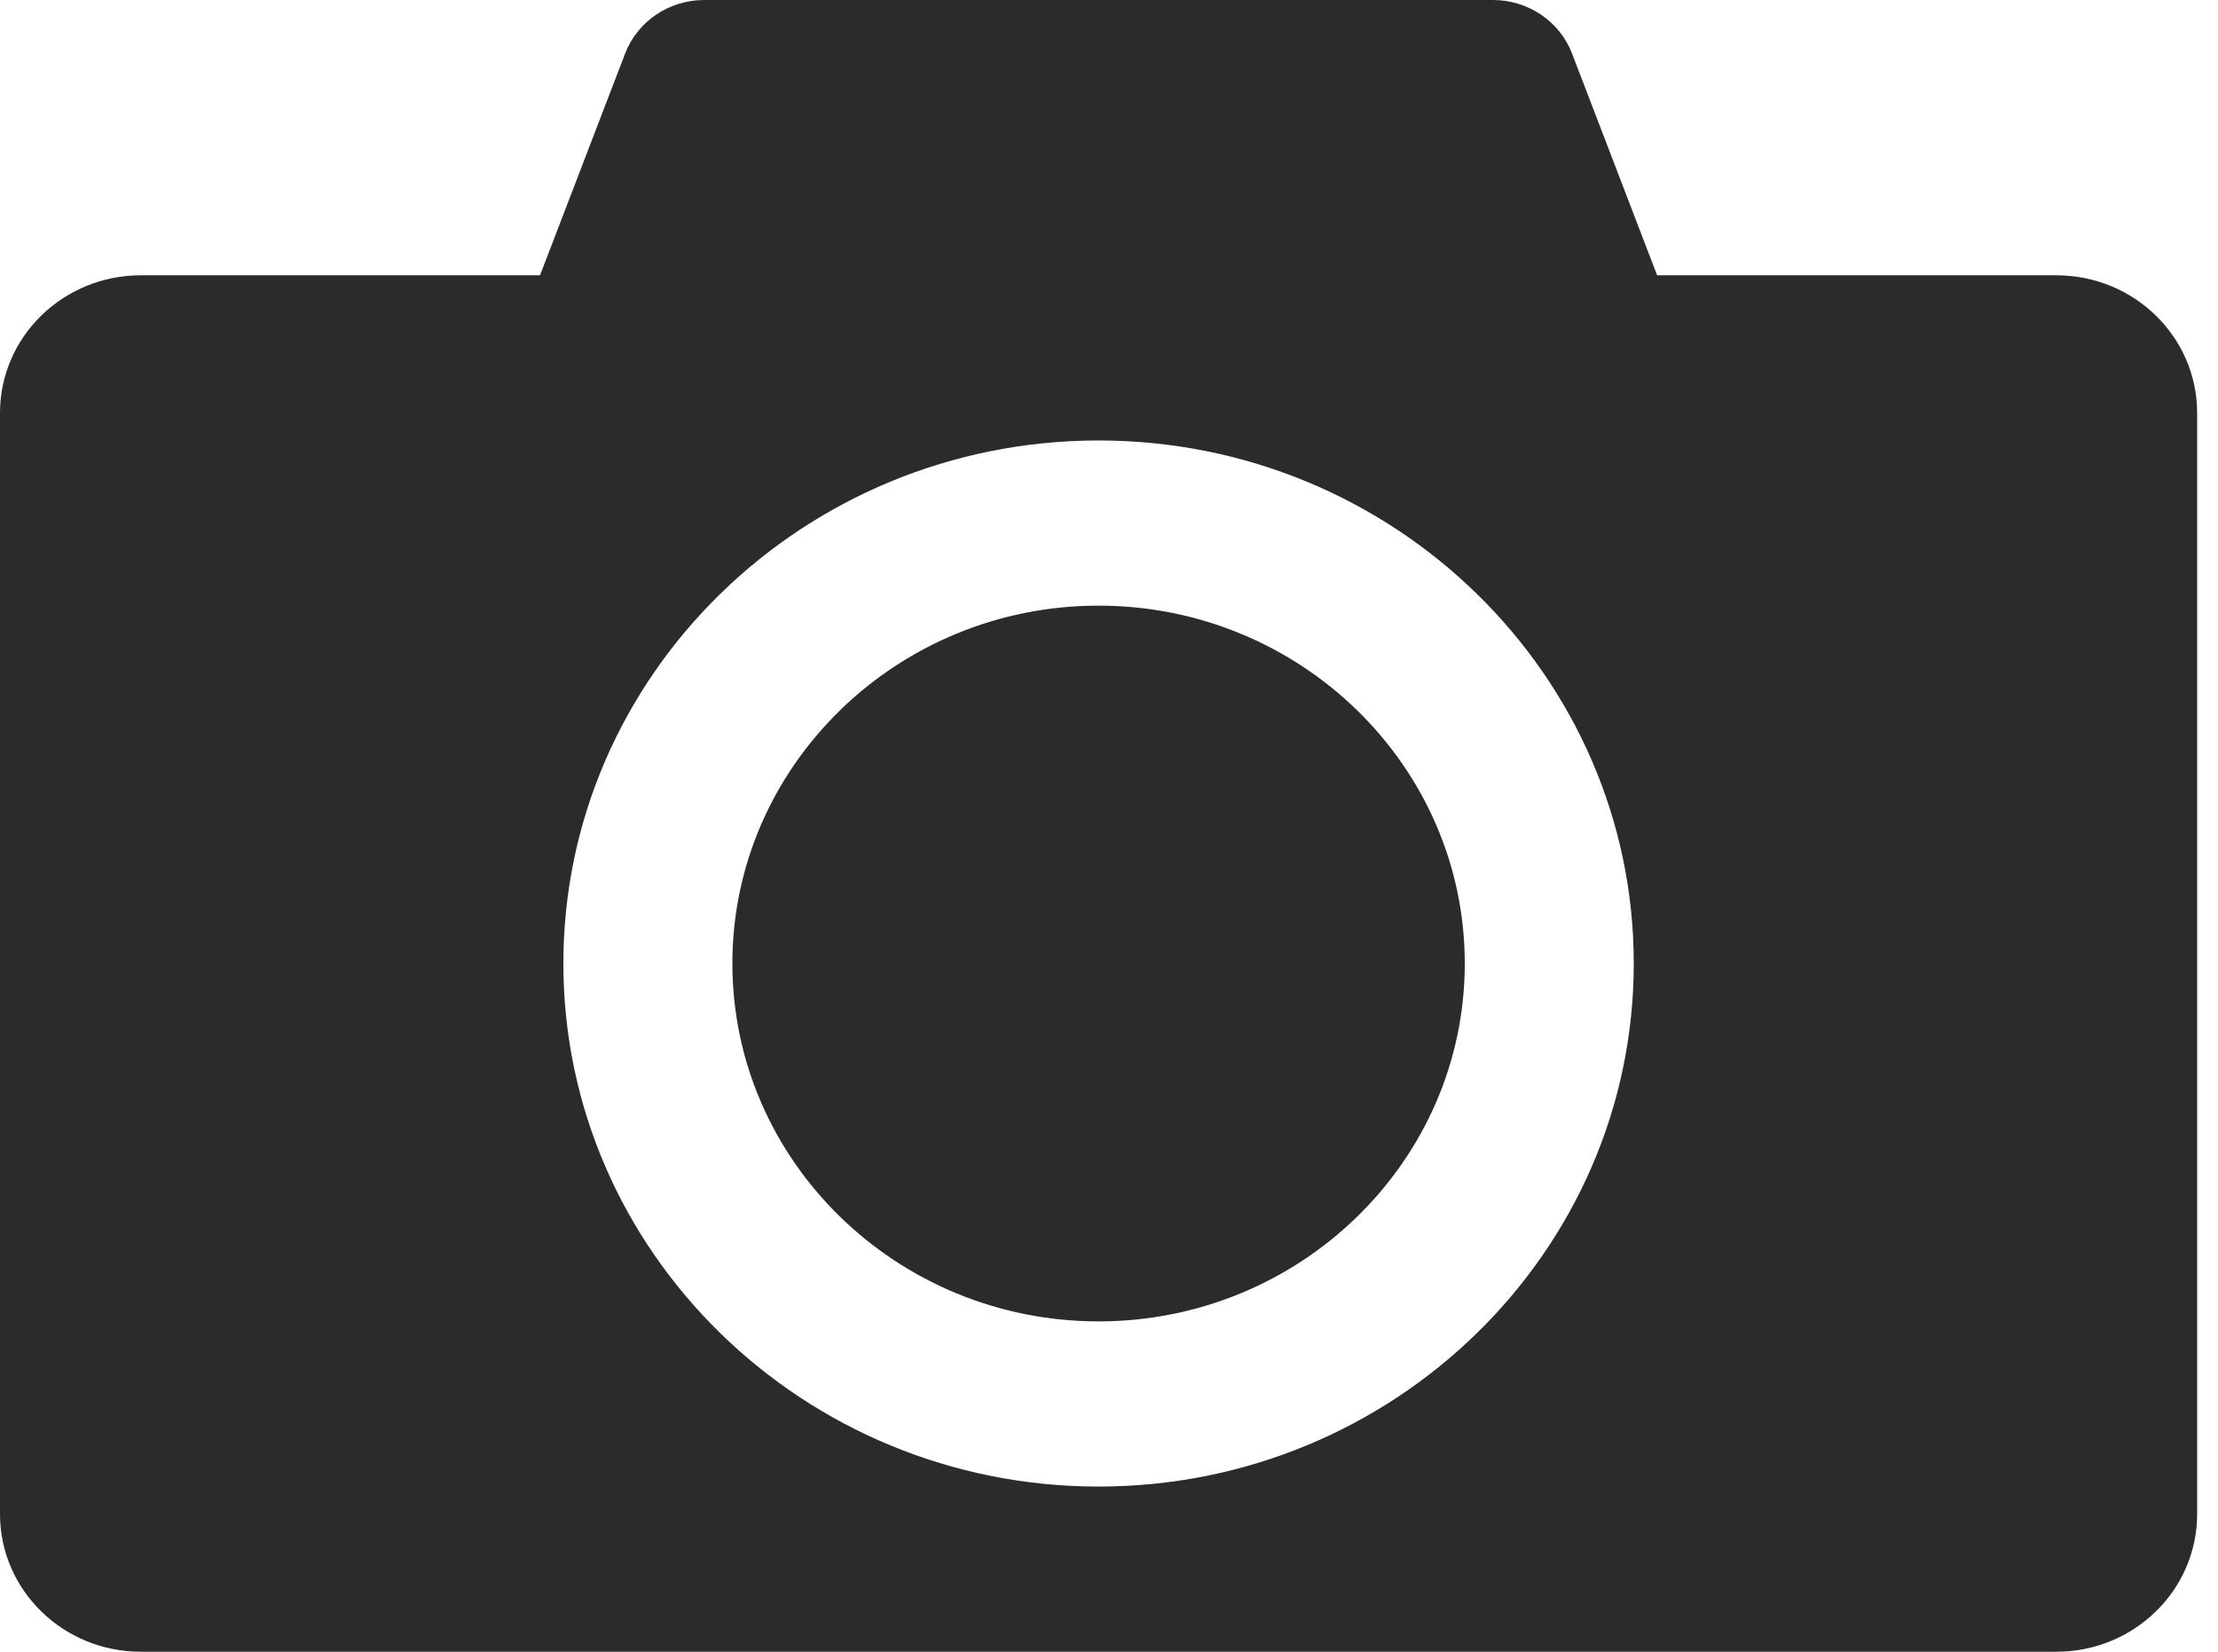 <svg width="94" height="70" viewBox="0 0 94 70" fill="none" xmlns="http://www.w3.org/2000/svg">
<path d="M87.147 11.667H70.23L66.625 2.271C66.101 0.905 64.764 0 63.271 0H29.845C28.352 0 27.016 0.905 26.492 2.271L22.886 11.667H5.969C2.672 11.667 0 14.278 0 17.5V64.167C0 67.388 2.672 70 5.969 70H87.147C90.444 70 93.116 67.388 93.116 64.167V17.5C93.116 14.278 90.444 11.667 87.147 11.667ZM46.558 18.667C59.065 18.667 69.24 28.611 69.24 40.833C69.24 53.056 59.065 63 46.558 63C34.051 63 23.876 53.056 23.876 40.833C23.876 28.611 34.051 18.667 46.558 18.667Z" fill="#2B2B2B"/>
<path d="M31.039 40.833C31.039 49.196 38.001 56 46.558 56C55.116 56 62.078 49.196 62.078 40.833C62.078 32.47 55.116 25.667 46.558 25.667C38.001 25.667 31.039 32.47 31.039 40.833Z" fill="#2B2B2B"/>
</svg>
